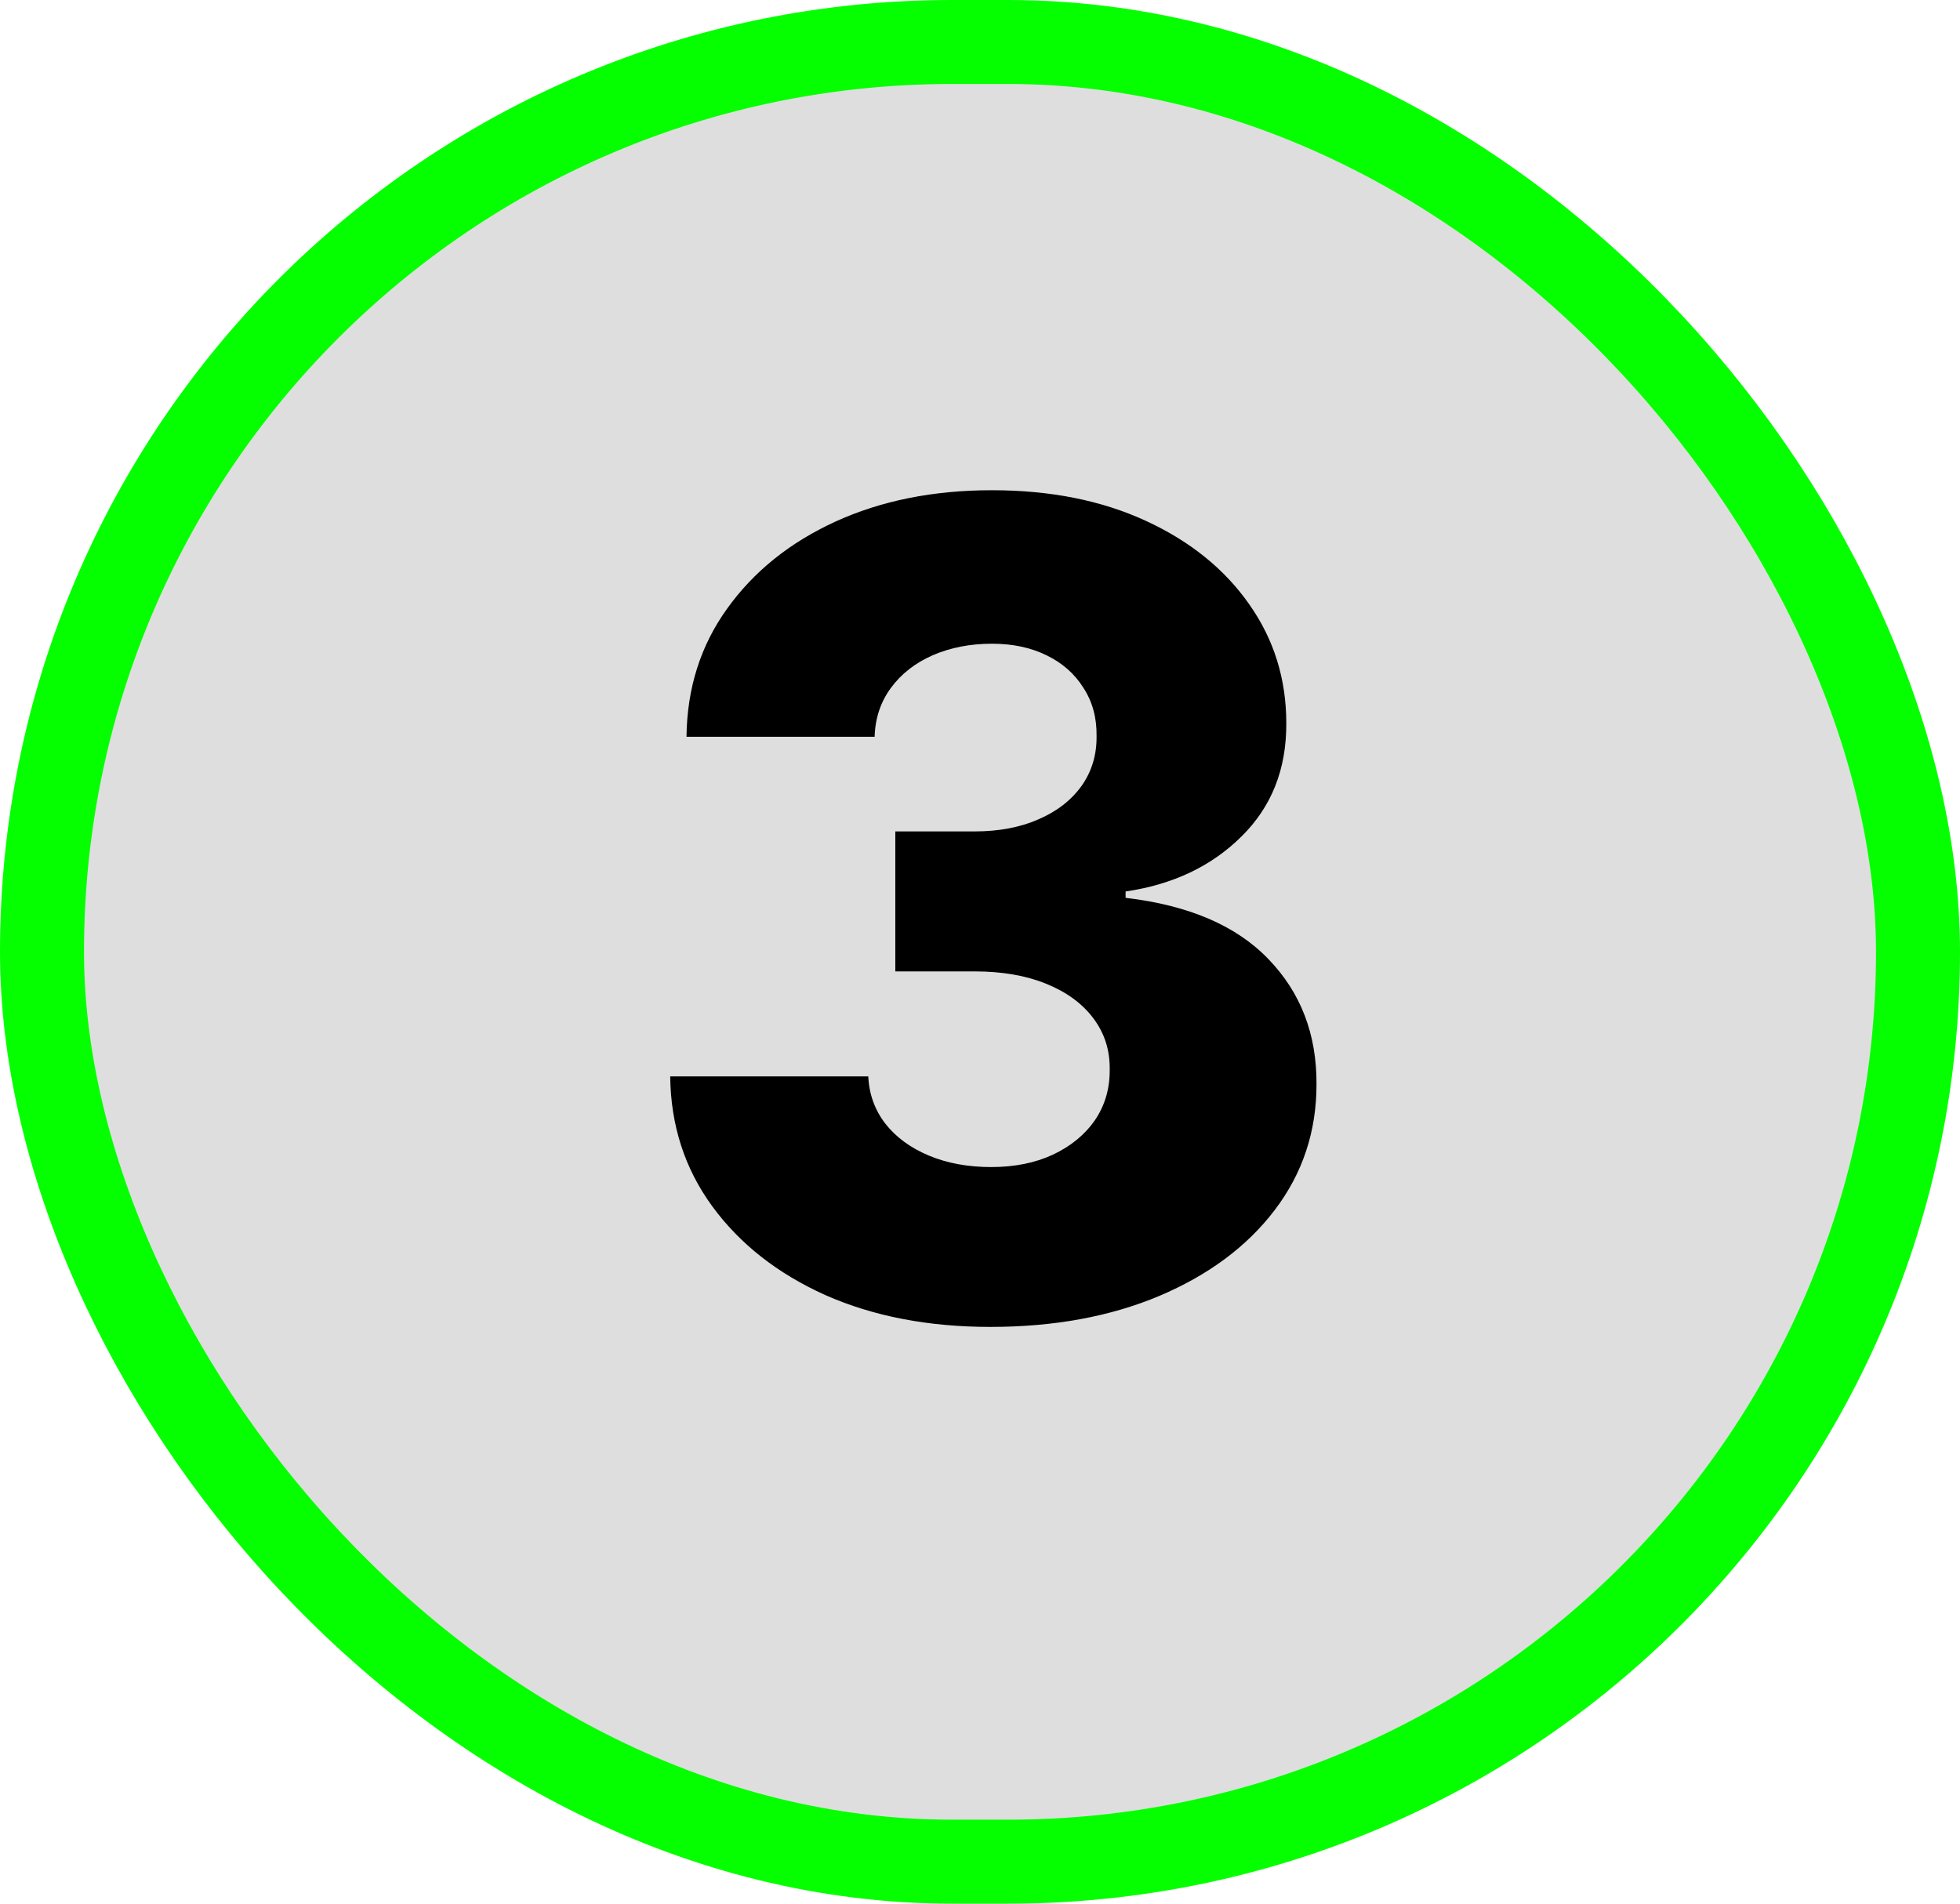 <svg width="70" height="68" viewBox="0 0 70 68" fill="none" xmlns="http://www.w3.org/2000/svg">
<rect x="1.5" y="1.5" width="67" height="65" rx="32.5" fill="#C4C4C4" fill-opacity="0.57" stroke="#05FF00" stroke-width="3"/>
<path d="M35.37 47.398C33.154 47.398 31.189 47.019 29.476 46.261C27.771 45.494 26.426 44.438 25.441 43.094C24.457 41.749 23.955 40.201 23.936 38.449H31.01C31.038 39.083 31.242 39.647 31.62 40.139C31.999 40.622 32.515 41.001 33.169 41.276C33.822 41.55 34.566 41.688 35.399 41.688C36.232 41.688 36.966 41.541 37.6 41.247C38.244 40.944 38.746 40.532 39.106 40.011C39.466 39.481 39.641 38.875 39.632 38.193C39.641 37.511 39.447 36.905 39.049 36.375C38.652 35.845 38.088 35.433 37.359 35.139C36.639 34.846 35.787 34.699 34.802 34.699H31.976V29.699H34.802C35.664 29.699 36.422 29.557 37.075 29.273C37.738 28.989 38.254 28.591 38.623 28.079C38.992 27.559 39.172 26.962 39.163 26.29C39.172 25.636 39.016 25.063 38.694 24.571C38.382 24.069 37.941 23.681 37.373 23.406C36.815 23.132 36.166 22.994 35.427 22.994C34.651 22.994 33.945 23.132 33.311 23.406C32.686 23.681 32.189 24.069 31.819 24.571C31.45 25.073 31.256 25.655 31.237 26.318H24.518C24.537 24.585 25.02 23.061 25.967 21.744C26.914 20.419 28.202 19.382 29.831 18.634C31.469 17.885 33.334 17.511 35.427 17.511C37.511 17.511 39.343 17.876 40.924 18.605C42.506 19.334 43.737 20.329 44.617 21.588C45.498 22.838 45.939 24.254 45.939 25.835C45.948 27.474 45.413 28.823 44.334 29.884C43.263 30.944 41.886 31.598 40.2 31.844V32.071C42.454 32.336 44.154 33.065 45.299 34.258C46.455 35.452 47.028 36.943 47.018 38.733C47.018 40.419 46.521 41.915 45.527 43.222C44.542 44.519 43.169 45.542 41.407 46.29C39.655 47.028 37.643 47.398 35.37 47.398Z" fill="black"/>
</svg>

